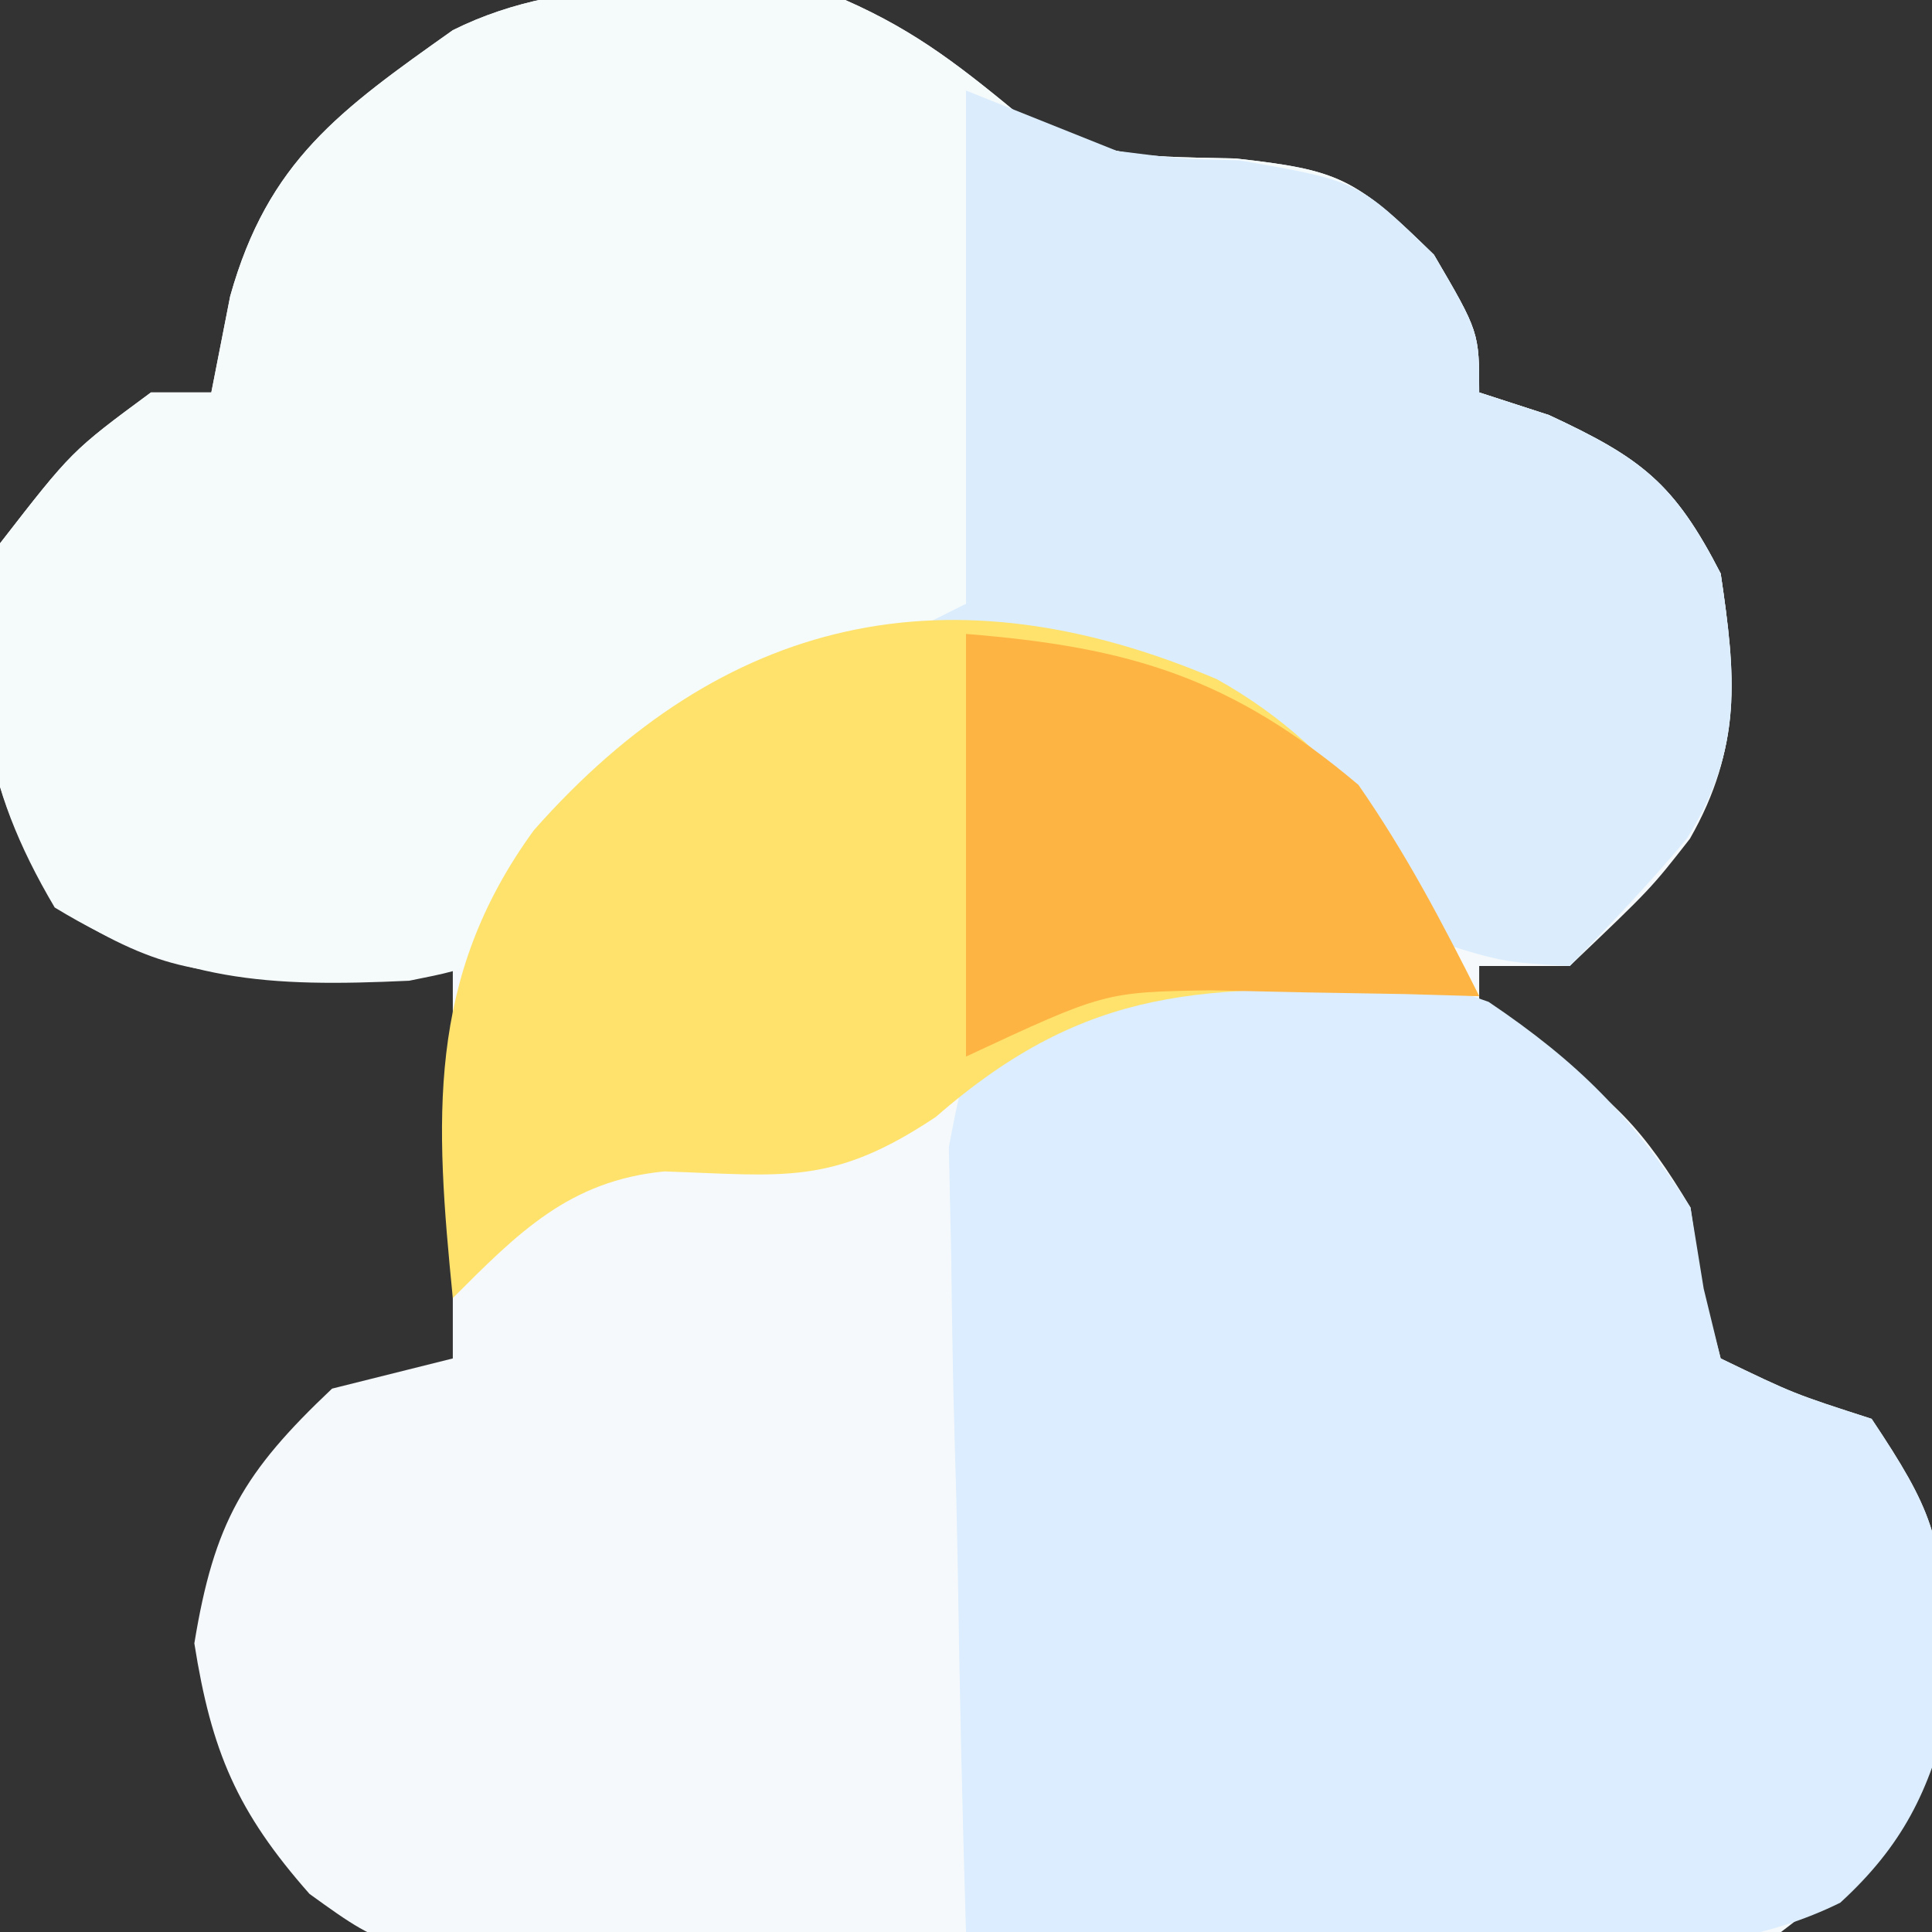 <?xml version="1.0" encoding="UTF-8"?>
<svg version="1.1" xmlns="http://www.w3.org/2000/svg" width="64" height="64">
<rect width="100%" height="100%" fill="#333333" stroke="none"/>
<path d="M0 0 C2.423 1.066 3.928 2.29 6 4 C9.098 5.175 9.098 5.175 12.938 5.25 C16.359 5.634 16.876 5.879 19.5 8.438 C21 11 21 11 21 13 C22.145 13.371 22.145 13.371 23.312 13.75 C26.378 15.176 27.461 16.003 29 19 C29.498 22.359 29.703 24.769 27.98 27.785 C26.688 29.438 26.688 29.438 24 32 C23.01 32 22.02 32 21 32 C21 32.66 21 33.32 21 34 C21.598 34.248 22.196 34.495 22.812 34.75 C25.377 36.215 26.484 37.474 28 40 C28.124 40.866 28.247 41.733 28.375 42.625 C28.581 43.409 28.788 44.193 29 45 C31.424 46.17 31.424 46.17 34 47 C36.015 50.022 36.337 50.917 36.438 54.375 C36.497 55.5 36.497 55.5 36.559 56.648 C35.672 60.382 34.036 61.673 31 64 C27.472 64.756 24.004 64.725 20.406 64.699 C18.87 64.71 18.87 64.71 17.302 64.721 C15.141 64.729 12.979 64.724 10.817 64.707 C7.511 64.688 4.208 64.727 0.902 64.771 C-1.201 64.772 -3.303 64.769 -5.406 64.762 C-6.393 64.777 -7.379 64.792 -8.396 64.808 C-15.037 64.695 -15.037 64.695 -17.747 62.738 C-20.145 60.022 -20.997 58.018 -21.562 54.438 C-20.908 50.436 -19.932 48.769 -17 46 C-15.02 45.505 -15.02 45.505 -13 45 C-13 40.71 -13 36.42 -13 32 C-14.547 32.103 -16.094 32.206 -17.688 32.312 C-21.498 32.291 -22.789 32.131 -26.125 30.062 C-28.634 25.965 -29.085 22.688 -28 18 C-25.625 14.938 -25.625 14.938 -23 13 C-22.34 13 -21.68 13 -21 13 C-20.794 11.948 -20.587 10.896 -20.375 9.812 C-19.12 5.331 -16.735 3.646 -13 1 C-9.061 -0.97 -4.293 -0.461 0 0 Z " fill="#F5F9FB" transform="translate(28,0)"/>
<path d="M0 0 C2.423 1.066 3.928 2.29 6 4 C9.098 5.175 9.098 5.175 12.938 5.25 C16.359 5.634 16.876 5.879 19.5 8.438 C21 11 21 11 21 13 C22.145 13.371 22.145 13.371 23.312 13.75 C26.378 15.176 27.461 16.003 29 19 C29.503 22.397 29.755 24.803 27.875 27.785 C26.654 29.252 25.333 30.634 24 32 C21.75 31.875 21.75 31.875 19 31 C18.072 29.577 18.072 29.577 17.125 28.125 C14.594 24.403 12.278 22.992 8 22 C2.805 21.248 -1.475 21.196 -5.938 24.188 C-8.258 26.055 -9.004 27.01 -10.25 29.812 C-12 32 -12 32 -14.445 32.488 C-19.142 32.707 -22.122 32.534 -26.188 30.062 C-28.617 25.957 -29.078 22.659 -28 18 C-25.625 14.938 -25.625 14.938 -23 13 C-22.34 13 -21.68 13 -21 13 C-20.794 11.948 -20.587 10.896 -20.375 9.812 C-19.12 5.331 -16.735 3.646 -13 1 C-9.061 -0.97 -4.293 -0.461 0 0 Z " fill="#F5FAFB" transform="translate(28,0)"/>
<path d="M0 0 C2.975 2.007 4.748 3.795 6.688 6.812 C6.832 7.699 6.976 8.586 7.125 9.5 C7.311 10.263 7.496 11.026 7.688 11.812 C10.111 12.982 10.111 12.982 12.688 13.812 C14.702 16.835 15.025 17.73 15.125 21.188 C15.185 22.313 15.185 22.313 15.246 23.461 C14.609 26.144 13.701 27.961 11.651 29.84 C6.909 32.189 1.026 31.298 -4.125 31.125 C-5.39 31.102 -6.655 31.08 -7.959 31.057 C-11.078 30.998 -14.195 30.916 -17.312 30.812 C-17.436 26.738 -17.527 22.663 -17.587 18.587 C-17.612 17.201 -17.646 15.815 -17.69 14.429 C-17.75 12.436 -17.776 10.443 -17.801 8.449 C-17.827 7.25 -17.853 6.051 -17.88 4.815 C-17.312 1.812 -17.312 1.812 -14.922 -0.077 C-9.836 -2.241 -5.141 -1.843 0 0 Z " fill="#DBEDFE" transform="translate(49.312,33.188)"/>
<path d="M0 0 C2.475 0.99 2.475 0.99 5 2 C7.072 2.262 7.072 2.262 9.062 2.312 C13 3 13 3 15.5 5.438 C17 8 17 8 17 10 C17.763 10.248 18.526 10.495 19.312 10.75 C22.378 12.176 23.461 13.003 25 16 C25.503 19.397 25.755 21.803 23.875 24.785 C22.654 26.252 21.333 27.634 20 29 C17.75 28.875 17.75 28.875 15 28 C14.381 27.051 13.762 26.102 13.125 25.125 C9.906 20.391 6.024 19.405 0.562 18.312 C-0.283 18.209 -1.129 18.106 -2 18 C-1.34 17.67 -0.68 17.34 0 17 C0 11.39 0 5.78 0 0 Z " fill="#DBEDFD" transform="translate(32,3)"/>
<path d="M0 0 C4.359 2.44 6.483 6.134 8.688 10.5 C7.891 10.454 7.094 10.407 6.273 10.359 C-0.359 10.133 -4.252 10.088 -9.312 14.5 C-12.746 16.789 -14.327 16.437 -18.305 16.305 C-21.452 16.611 -23.143 18.331 -25.312 20.5 C-25.894 14.644 -26.208 9.912 -22.625 5 C-16.365 -2.088 -8.881 -3.784 0 0 Z " fill="#FEE26C" transform="translate(40.312,22.5)"/>
<path d="M0 0 C5.443 0.435 8.804 1.456 13 5 C14.574 7.271 15.758 9.517 17 12 C16.192 11.977 15.384 11.954 14.551 11.93 C13.482 11.912 12.414 11.894 11.312 11.875 C10.257 11.852 9.201 11.829 8.113 11.805 C4.587 11.863 4.587 11.863 0 14 C0 9.38 0 4.76 0 0 Z " fill="#FEB443" transform="translate(32,21)"/>
</svg>
